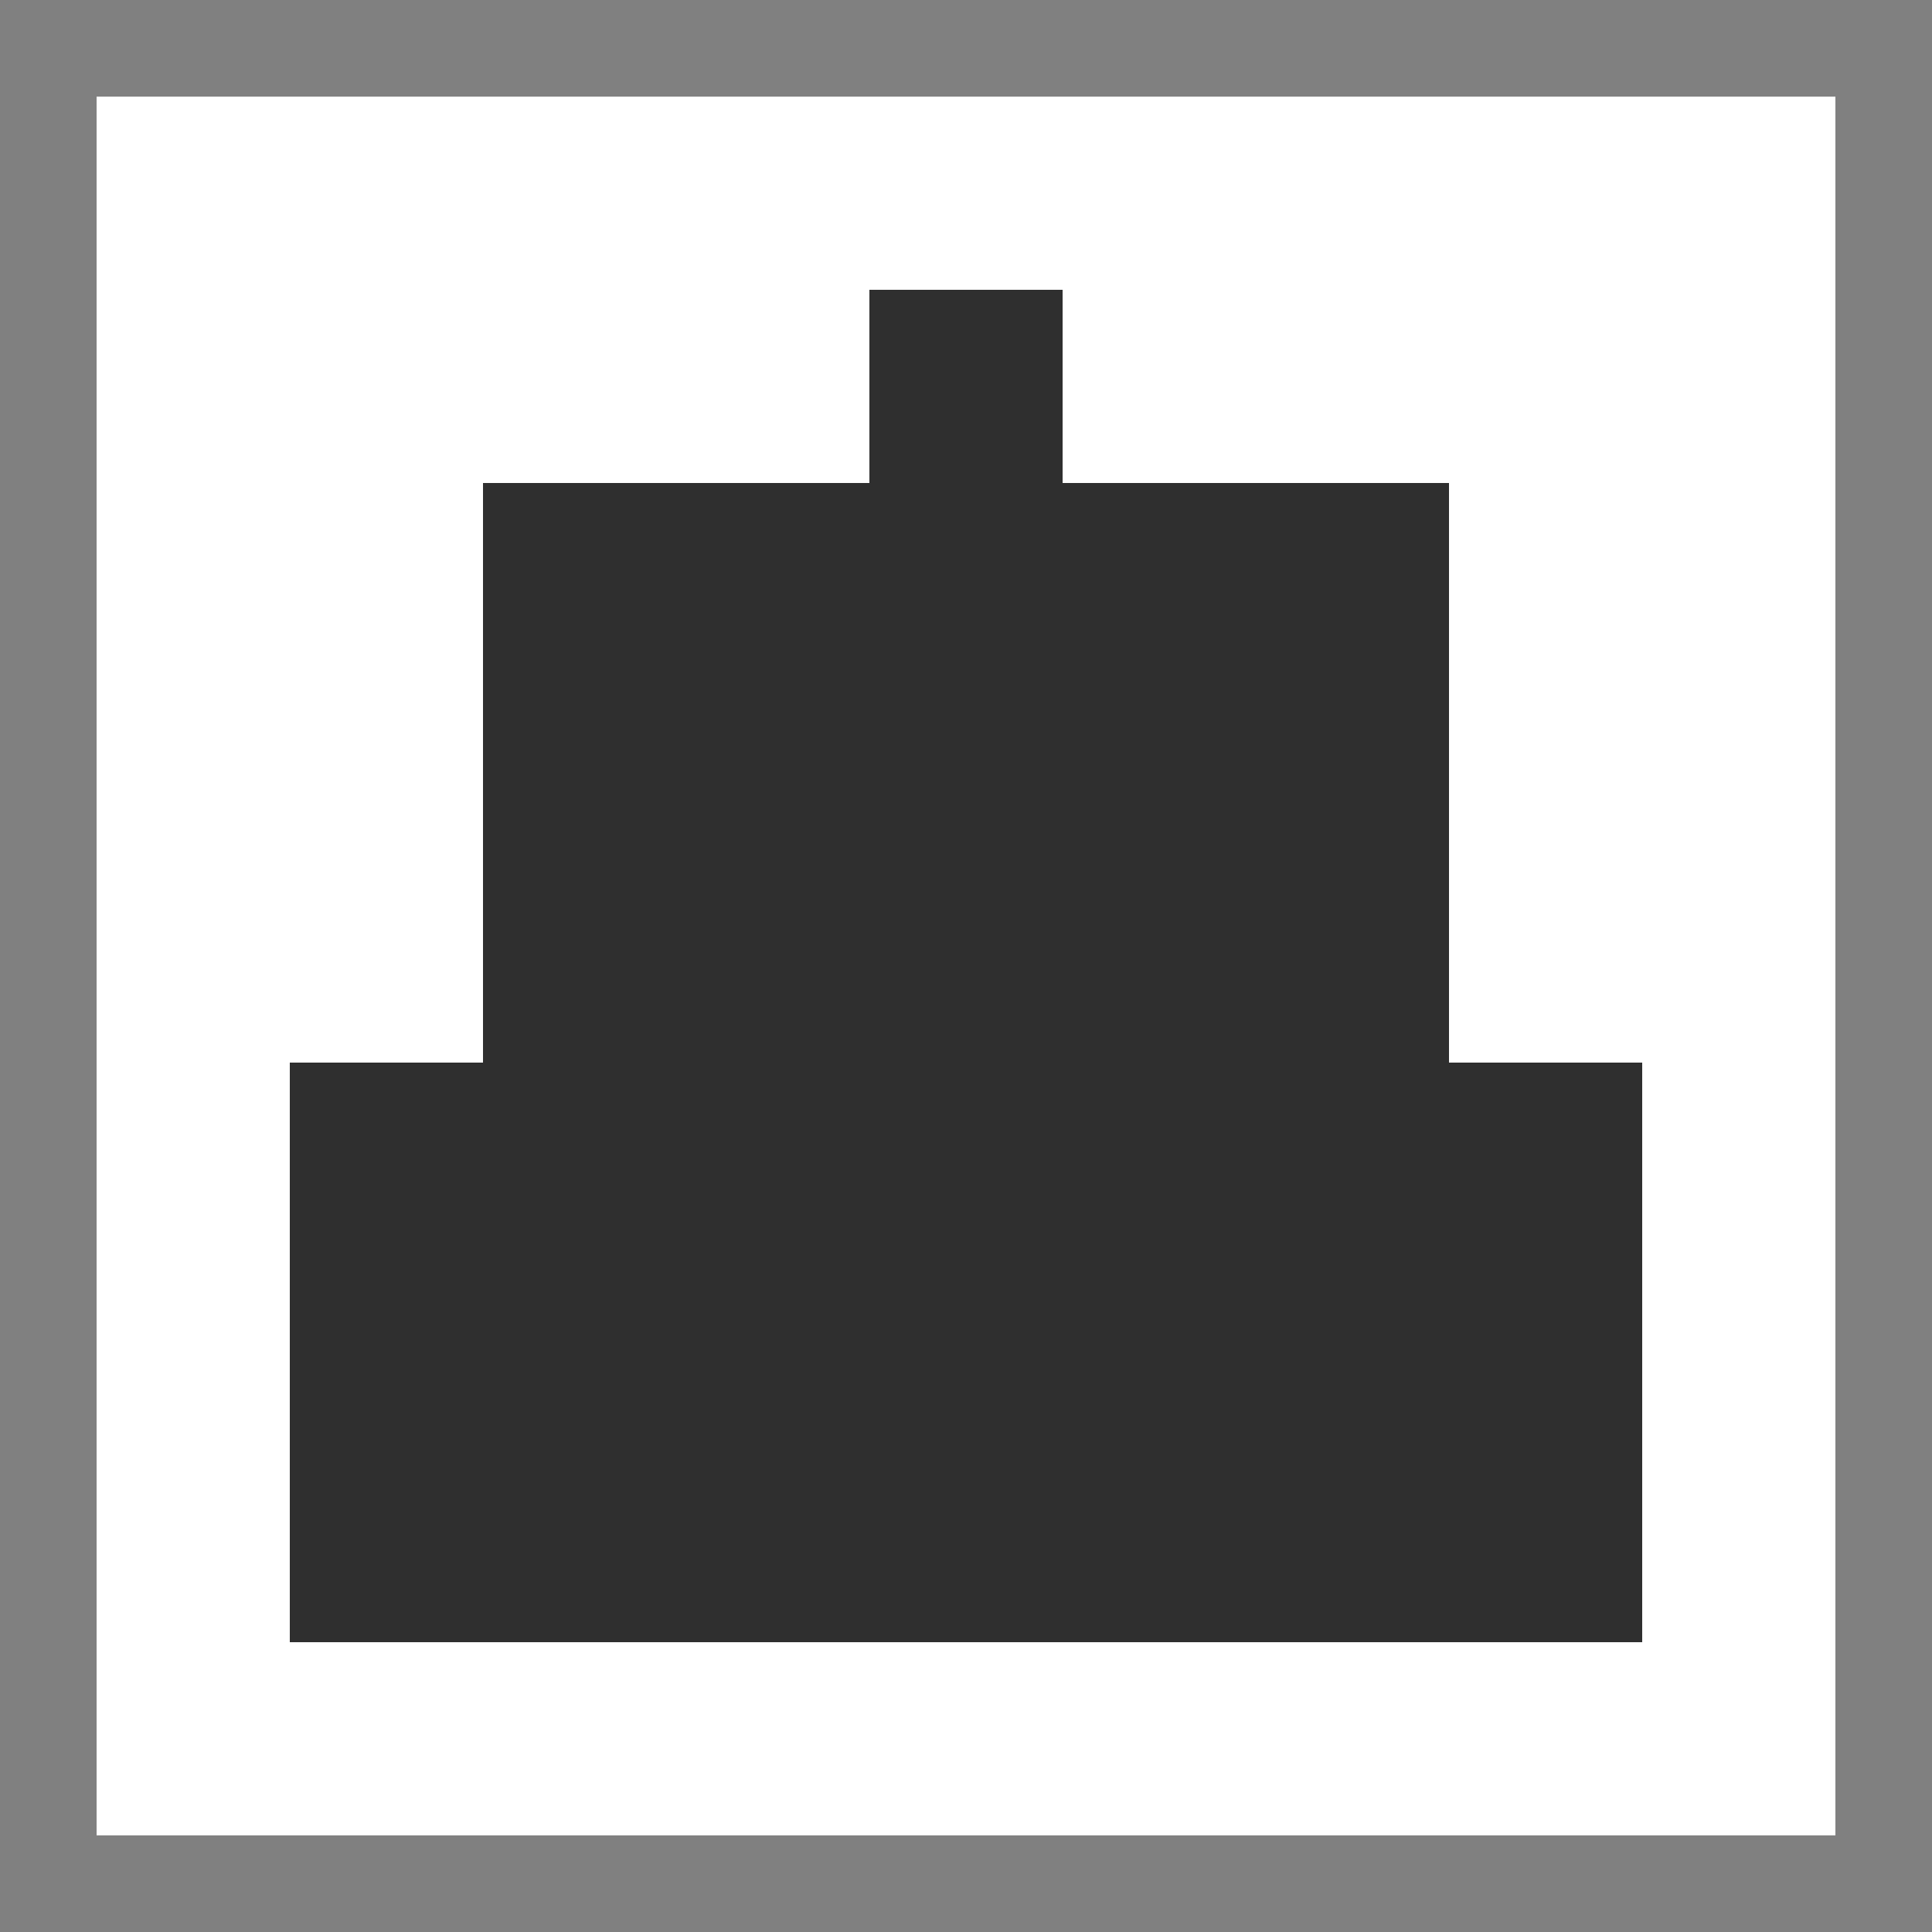 <svg xmlns="http://www.w3.org/2000/svg" viewBox="0 0 20 20" width="300" height="300">
    <rect x="0" y="0" width="20" height="20" fill="#808080" stroke="none"/>
    <!--rect width="100%" height="100%" fill="#000"/!-->
    <g stroke-width="2" stroke="none" fill="#7f7f7f" transform="translate(2,2)">
        <path d="M-1,-1h18v18h-18Z" fill="#ffffff"/>
        <!--path d="M-1,-1h18v18h-18Z" fill="#dfdfdf"/!-->
        <path d="M1,9h14v6h-14Z M3,3h10v8h-10Z M7,1h2v4h-2Z" fill="#2f2f2f"/>
    </g>
</svg>
<!-- qlmanage -t -s 192 -o ./ icon.svg && mv icon.svg.png icon.png -->
<!--svg xmlns="http://www.w3.org/2000/svg" viewBox="0 0 32 32" width="384" height="384">
    <path d="M0,0h32v32h-32Z" stroke="#ffffff" fill="#ffffff"/>
    <g stroke-width="2" stroke="none" fill="#7f7f7f" transform="translate(8,8)">
        <path d="M-8,-3h32v2h-32Z" fill="#dfdfdf"/>
        <path d="M-8,17h32v2h-32Z" fill="#dfdfdf"/>
        <path d="M-3,-8v32h2v-32Z" fill="#dfdfdf"/>
        <path d="M17,-8v32h2v-32Z" fill="#dfdfdf"/!-->
        <!--path d="M-1,-1h18v18h-18Z" fill="#dfdfdf"/!-->
        <!--path d="M1,9h14v6h-14Z M3,3h10v8h-10Z M7,1h2v4h-2Z" fill="#2f2f2f"/>
    </g>
</svg!-->
